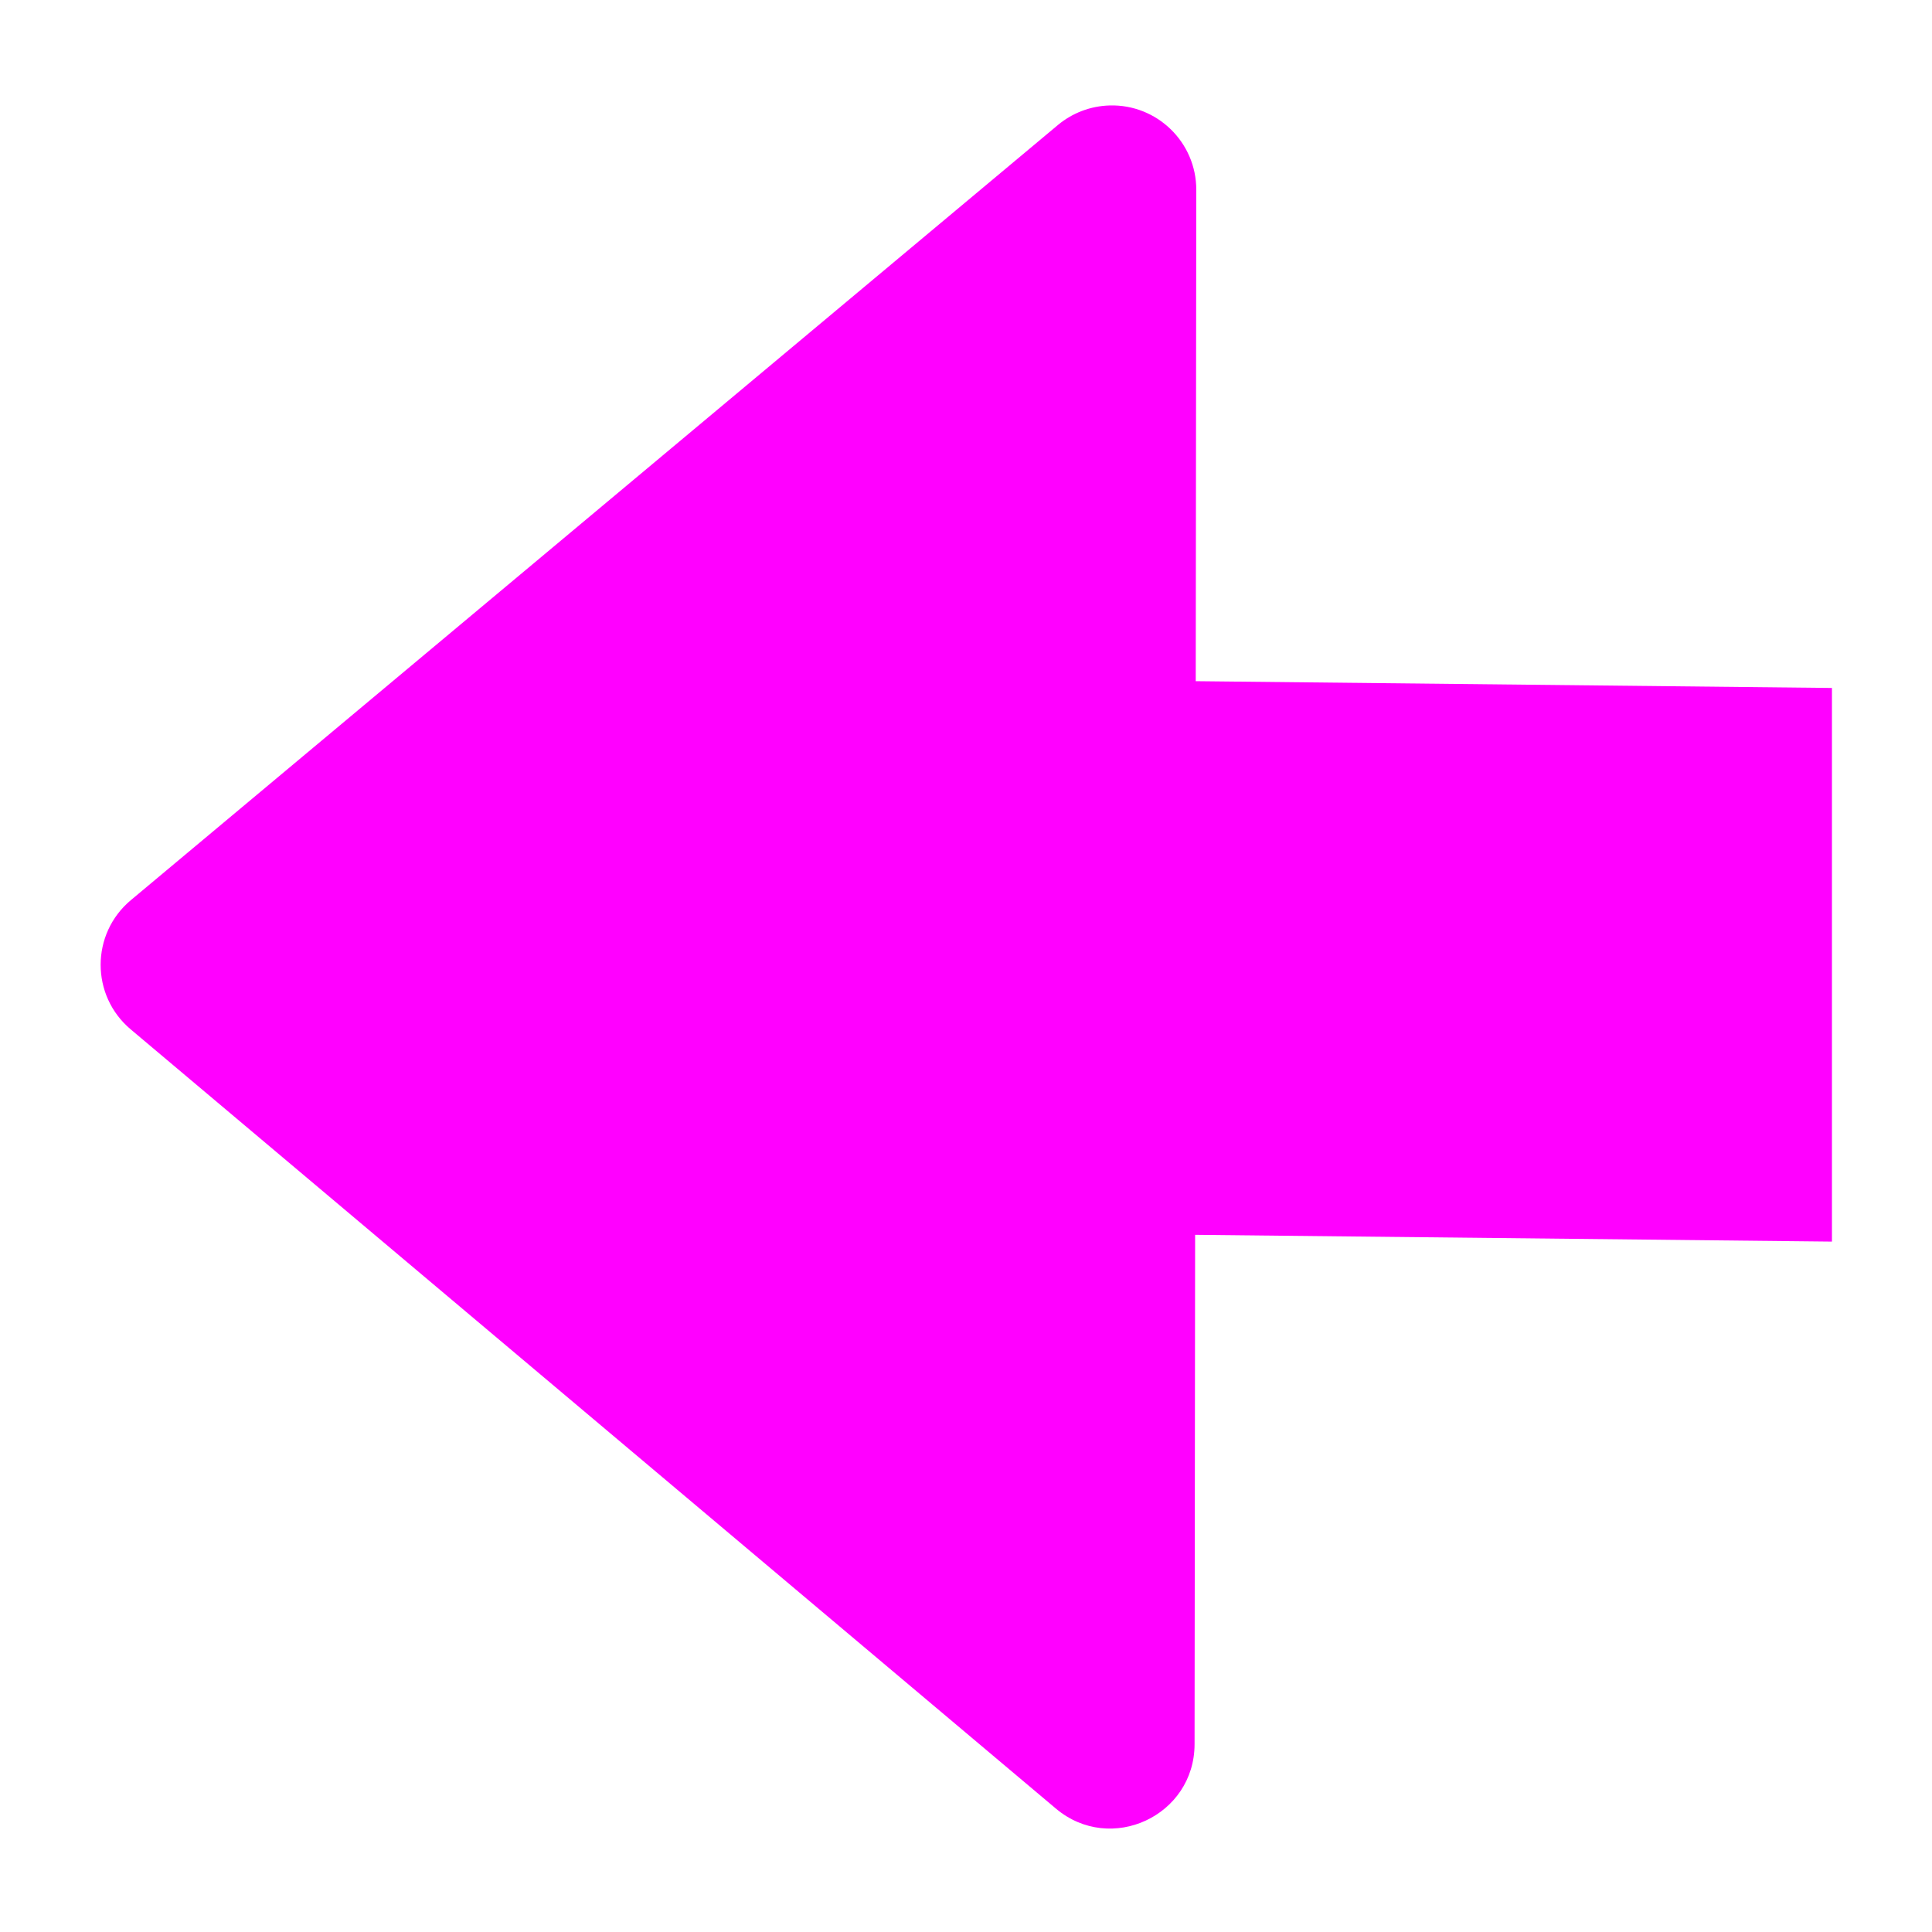 <svg version="1.1" viewBox="0 0 500 500" xmlns="http://www.w3.org/2000/svg"><path d="m287.15 27.294c-4.903.138-9.616 1.924-13.379 5.069l-239.9 200.59c-10.407 8.704-10.436 24.693-.06 33.434l239.46 201.68c14.184 11.943 35.858 1.876 35.882-16.667l.143-131.83 164.81 1.755v-143.28l-164.65-1.757.141-127.16c.011-12.303-10.145-22.184-22.443-21.836z" color="#000000" color-rendering="auto" dominant-baseline="auto" fill="#f0f" image-rendering="auto" shape-rendering="auto" solid-color="#000000" style="font-feature-settings:normal;font-variant-alternates:normal;font-variant-caps:normal;font-variant-ligatures:normal;font-variant-numeric:normal;font-variant-position:normal;isolation:auto;mix-blend-mode:normal;shape-padding:0;text-decoration-color:#000000;text-decoration-line:none;text-decoration-style:solid;text-indent:0;text-orientation:mixed;text-transform:none;white-space:normal"/></svg>

